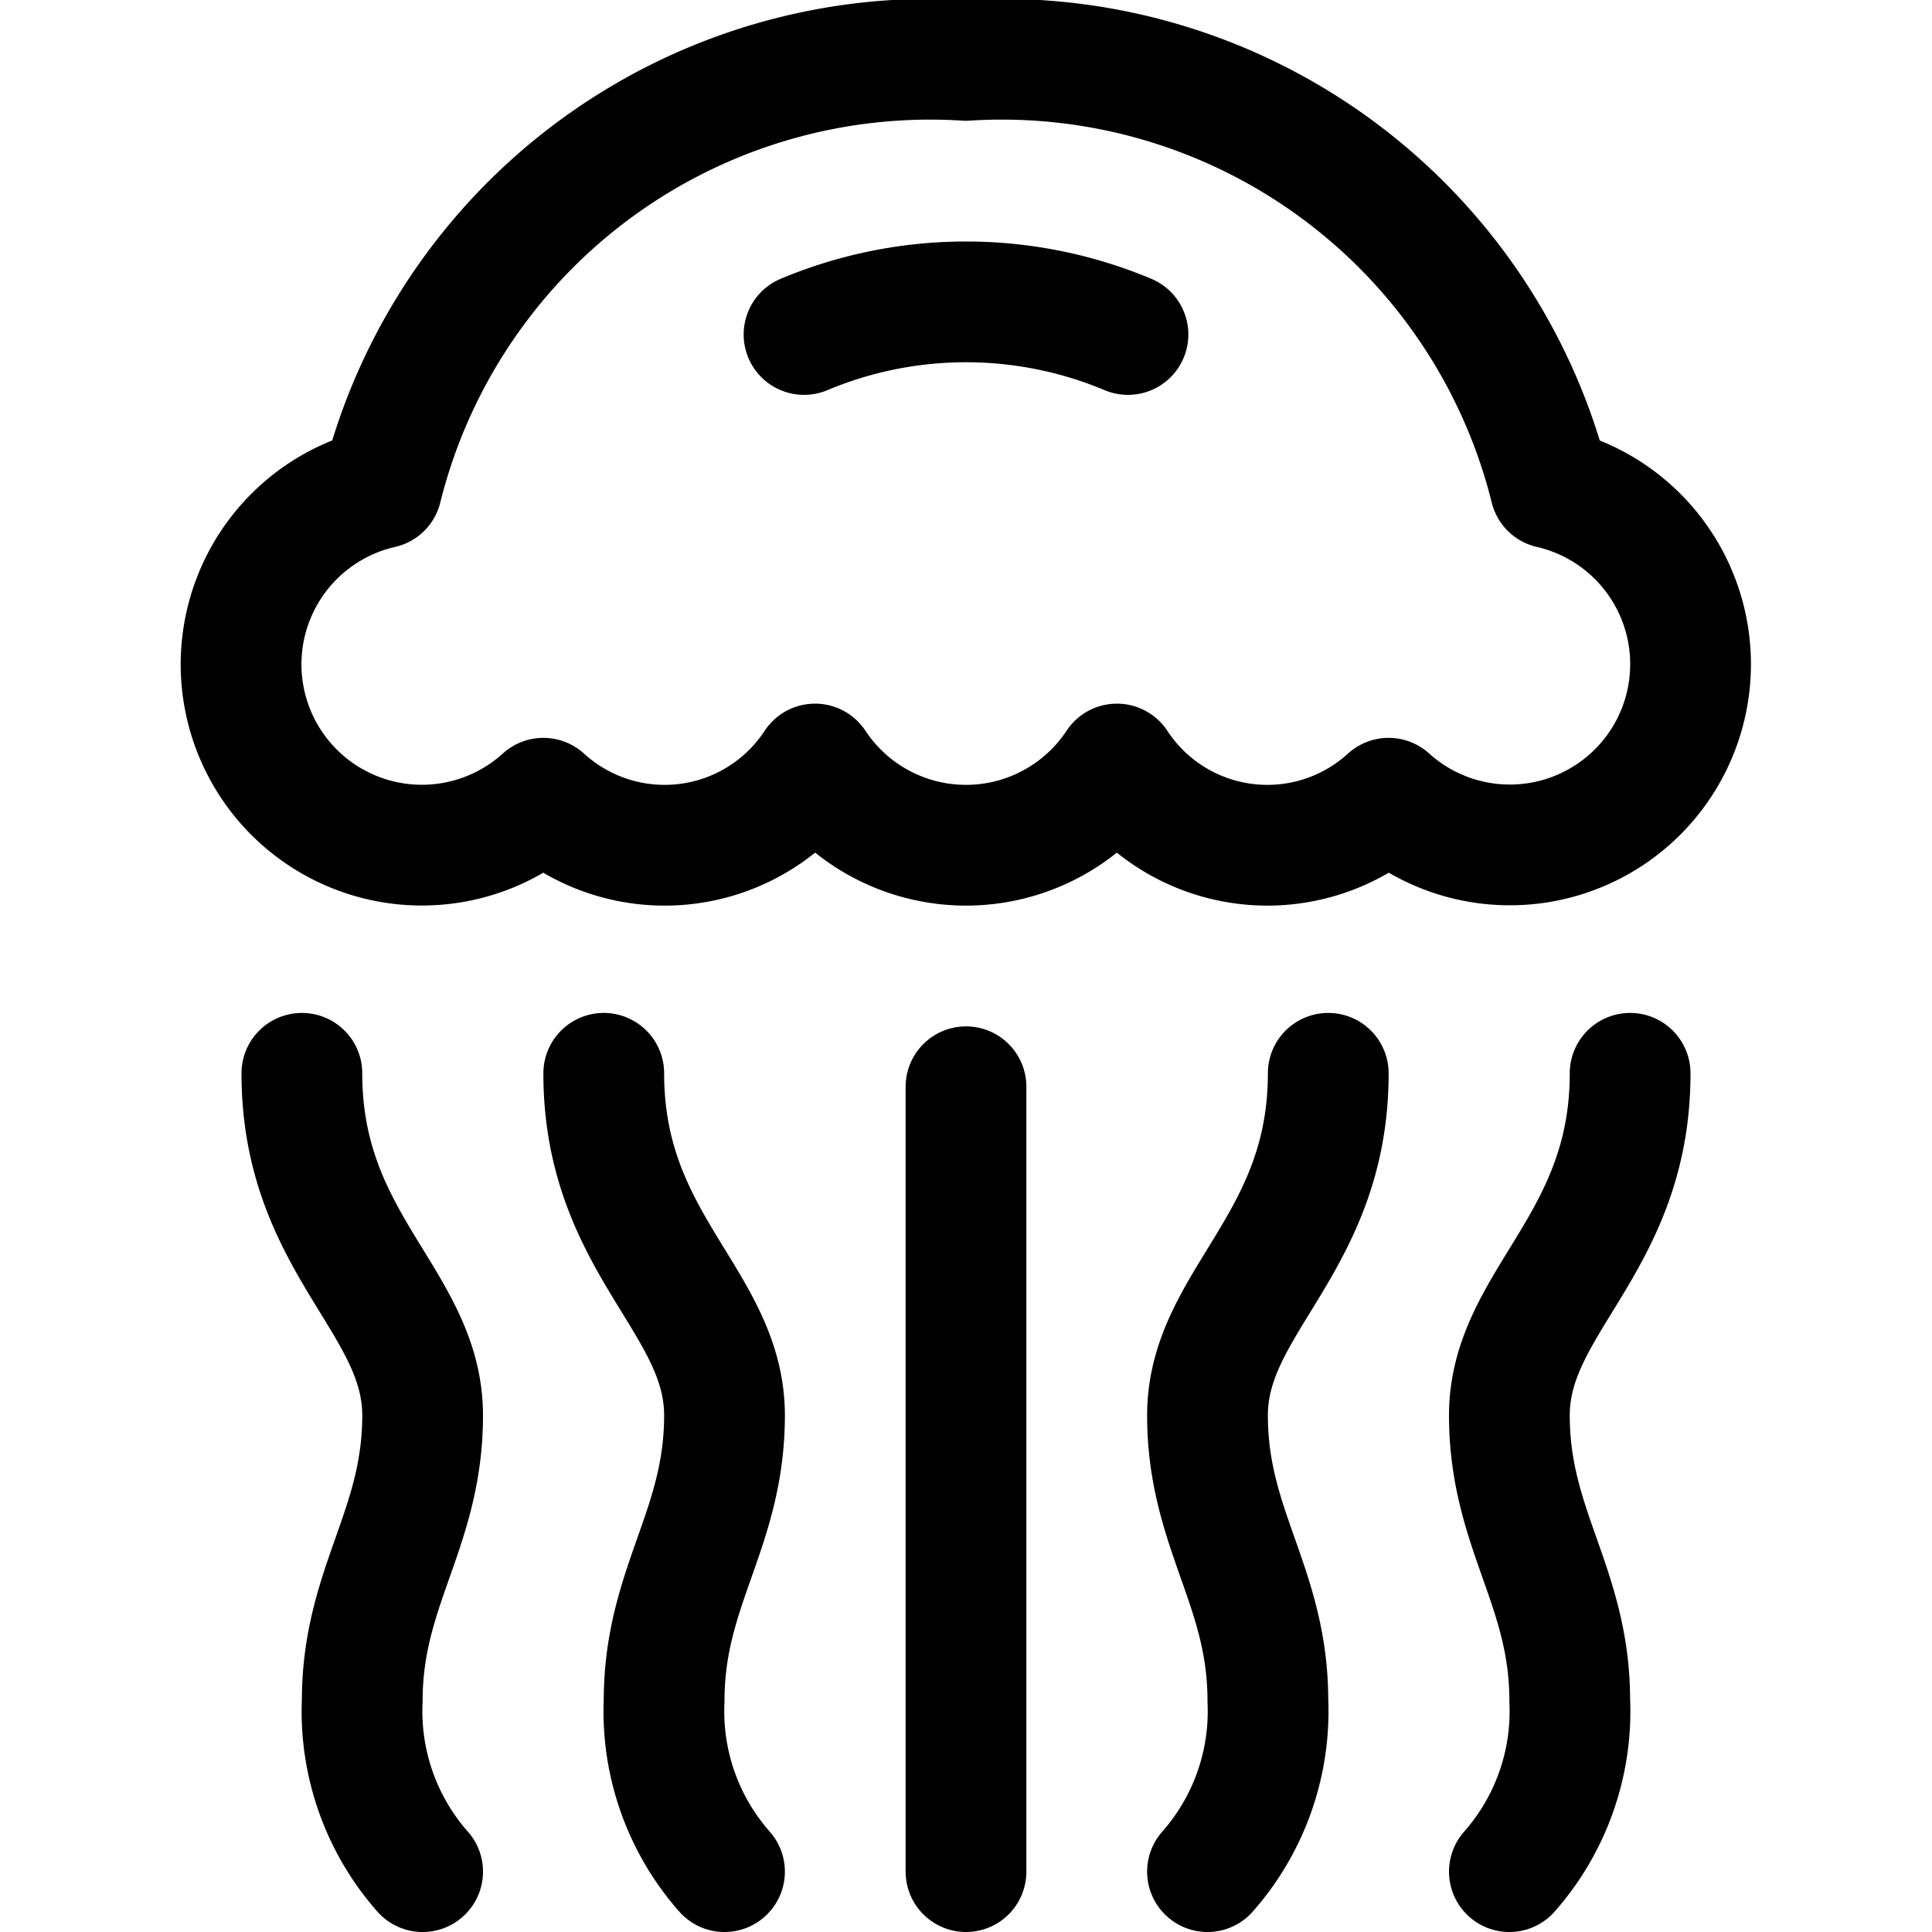 <svg id="Regular" xmlns="http://www.w3.org/2000/svg" viewBox="0 0 24 24"><defs><style>.cls-1{fill:none;stroke:#000;stroke-linecap:round;stroke-linejoin:round;stroke-width:1.5px;}</style></defs><title>jellyfish-box</title><path class="cls-1" d="M19.259,6.063A7.021,7.021,0,0,0,12,.75,7.021,7.021,0,0,0,4.741,6.063,2.246,2.246,0,1,0,6.75,9.916a2.235,2.235,0,0,0,3.375-.425,2.247,2.247,0,0,0,3.75,0,2.235,2.235,0,0,0,3.375.425,2.245,2.245,0,1,0,2.009-3.853Z"/><line class="cls-1" x1="12" y1="13.5" x2="12" y2="23.25"/><path class="cls-1" d="M9.988,4.155a5.2,5.2,0,0,1,4.024,0"/><path class="cls-1" d="M3.75,13.333c0,2.125,1.5,2.834,1.5,4.25s-.75,2.125-.75,3.542a3.01,3.01,0,0,0,.75,2.125"/><path class="cls-1" d="M7.5,13.333c0,2.125,1.5,2.834,1.5,4.25s-.75,2.125-.75,3.542A3.01,3.01,0,0,0,9,23.25"/><path class="cls-1" d="M20.25,13.333c0,2.125-1.5,2.834-1.5,4.25s.75,2.125.75,3.542a3.01,3.01,0,0,1-.75,2.125"/><path class="cls-1" d="M16.5,13.333c0,2.125-1.5,2.834-1.5,4.25s.75,2.125.75,3.542A3.01,3.01,0,0,1,15,23.25"/></svg>